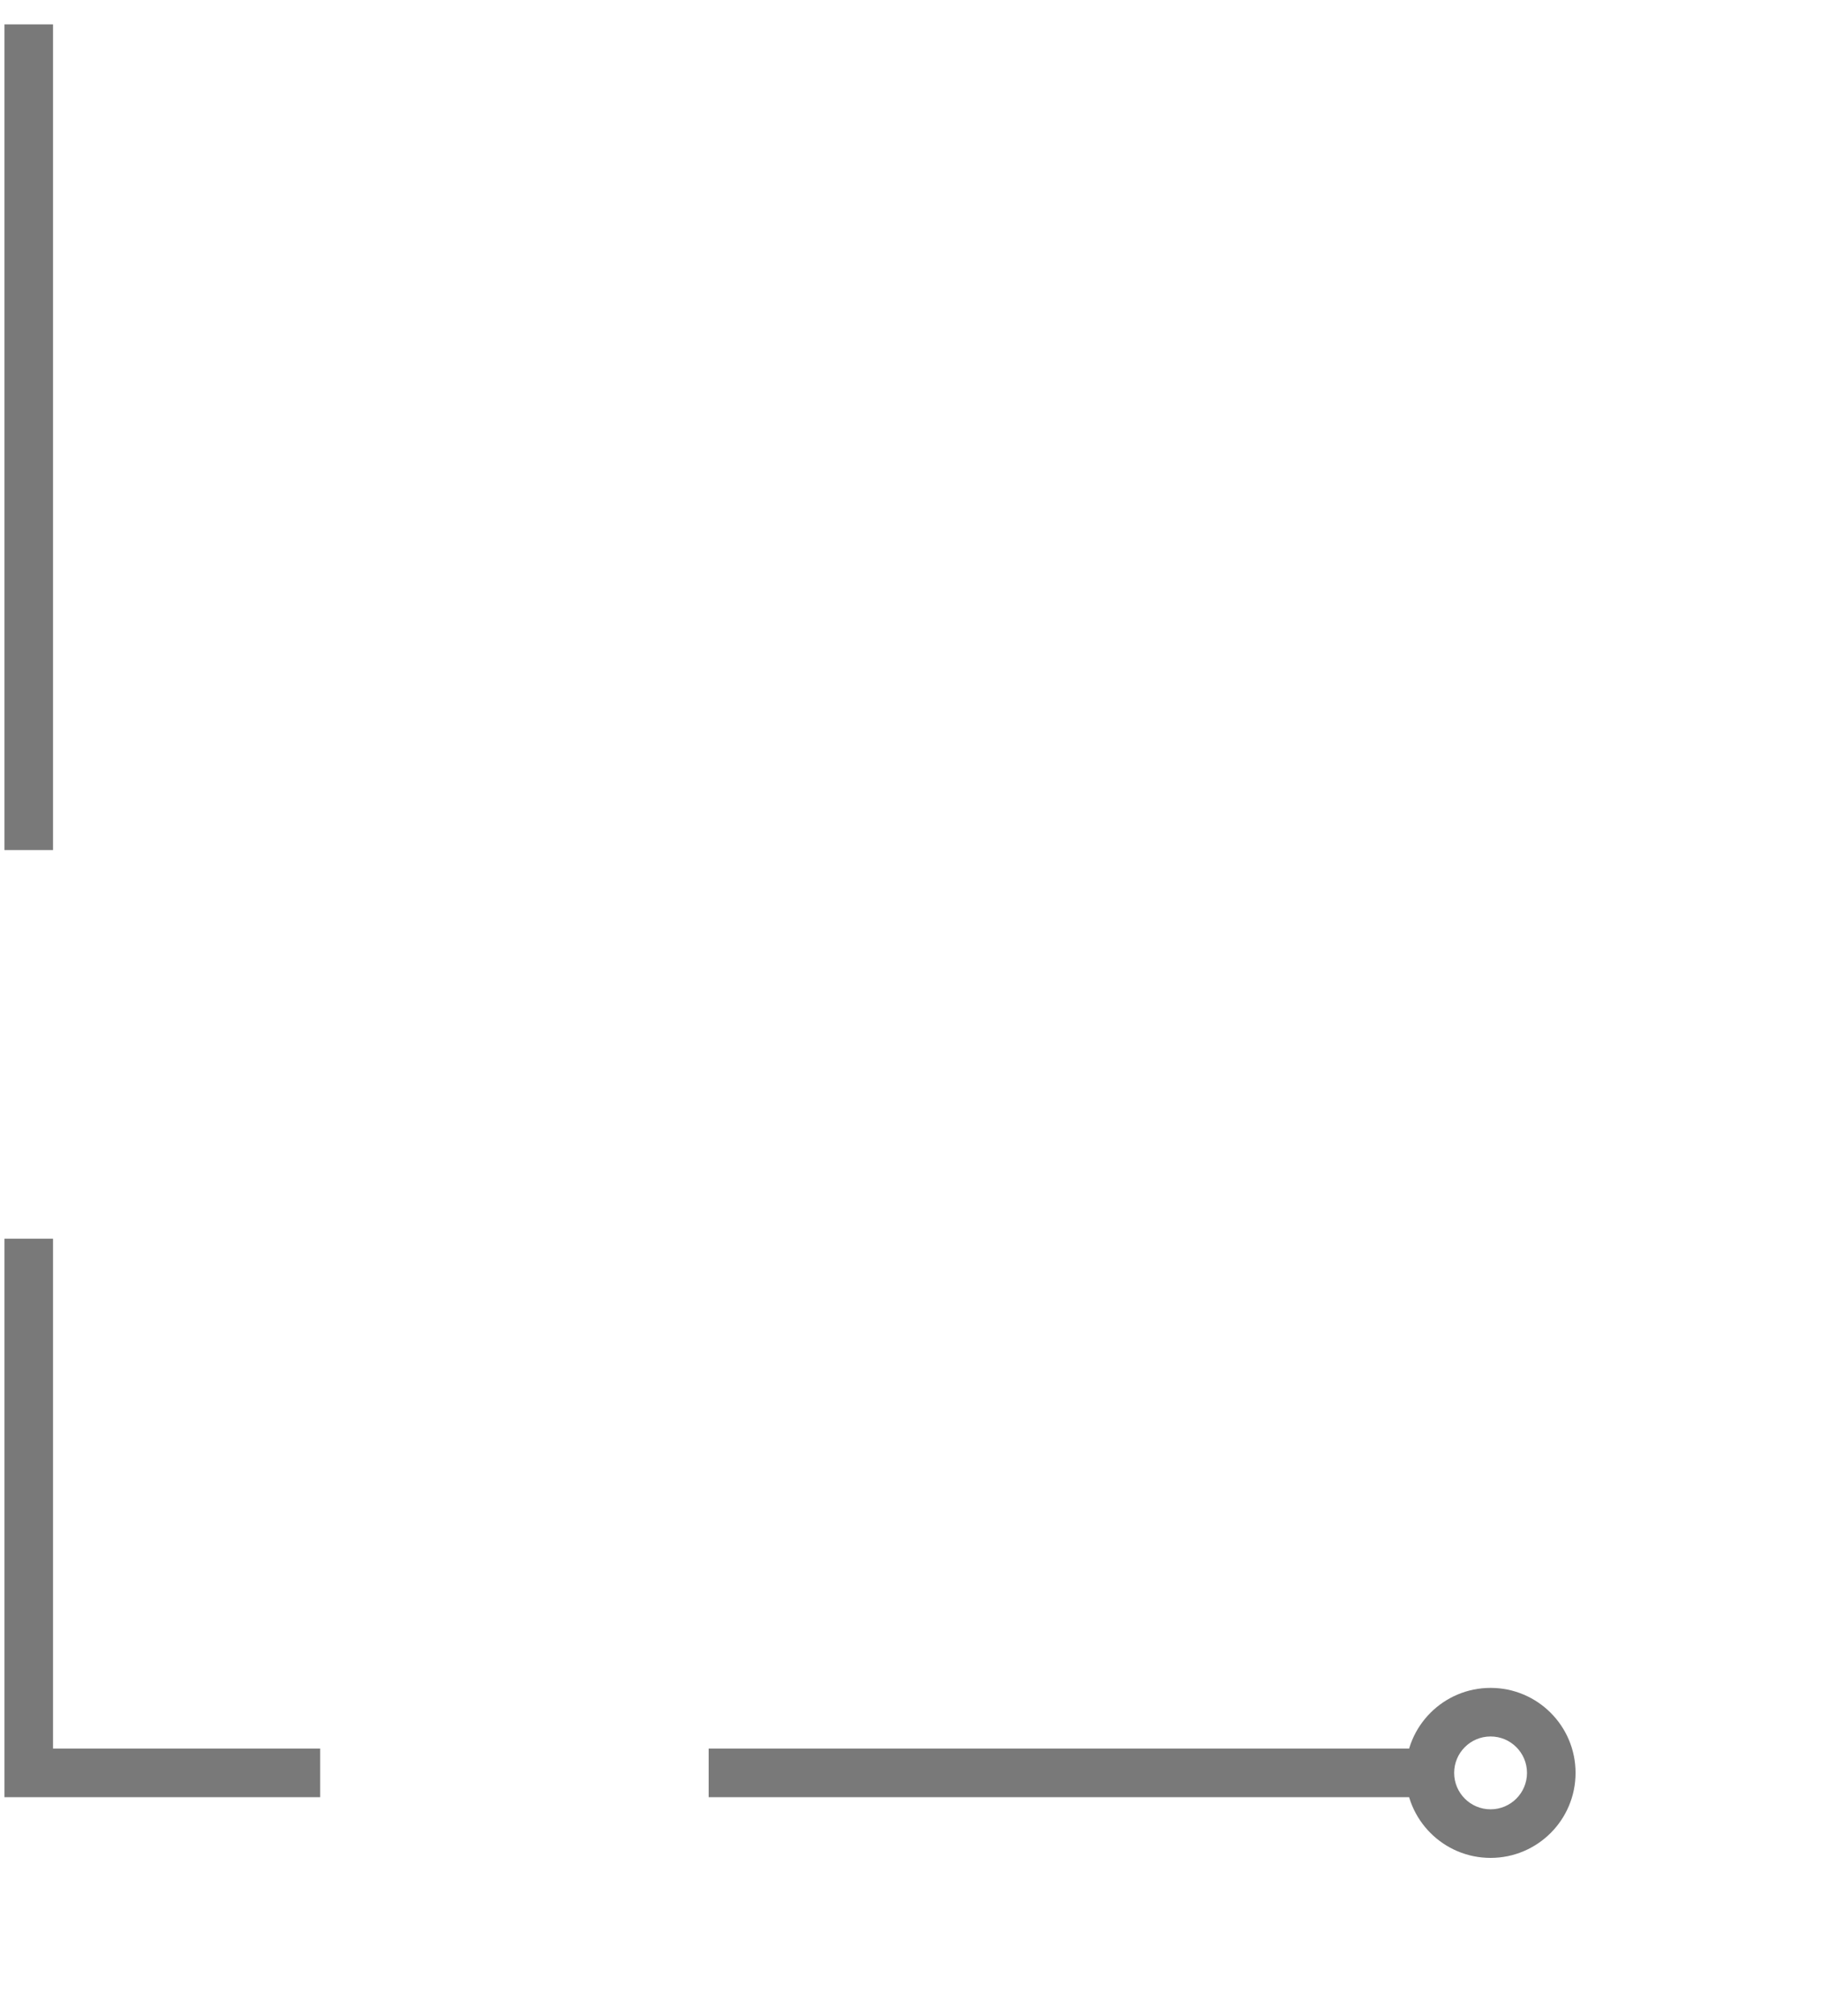 ﻿<?xml version="1.0" encoding="utf-8"?>
<svg version="1.1" xmlns:xlink="http://www.w3.org/1999/xlink" width="75px" height="83px" xmlns="http://www.w3.org/2000/svg">
  <g transform="matrix(1 0 0 1 -291 -442 )">
    <path d="M 0.184 0.003  C 0.184 71.455  0.184 72  0.184 72  L 57.891 72  " stroke-width="2" stroke-dasharray="34,16" stroke="#797979" fill="none" transform="matrix(1 0 0 1 292 443 )" />
    <path d="M 60.391 68.5  C 58.458 68.5  56.891 70.067  56.891 72  C 56.891 73.933  58.458 75.5  60.391 75.5  C 62.324 75.5  63.891 73.933  63.891 72  C 63.891 70.067  62.324 68.5  60.391 68.5  Z M 60.391 70.5  C 61.219 70.5  61.891 71.172  61.891 72  C 61.891 72.828  61.219 73.5  60.391 73.5  C 59.563 73.5  58.891 72.828  58.891 72  C 58.891 71.172  59.563 70.5  60.391 70.5  Z " fill-rule="nonzero" fill="#797979" stroke="none" transform="matrix(1 0 0 1 292 443 )" />
  </g>
</svg>